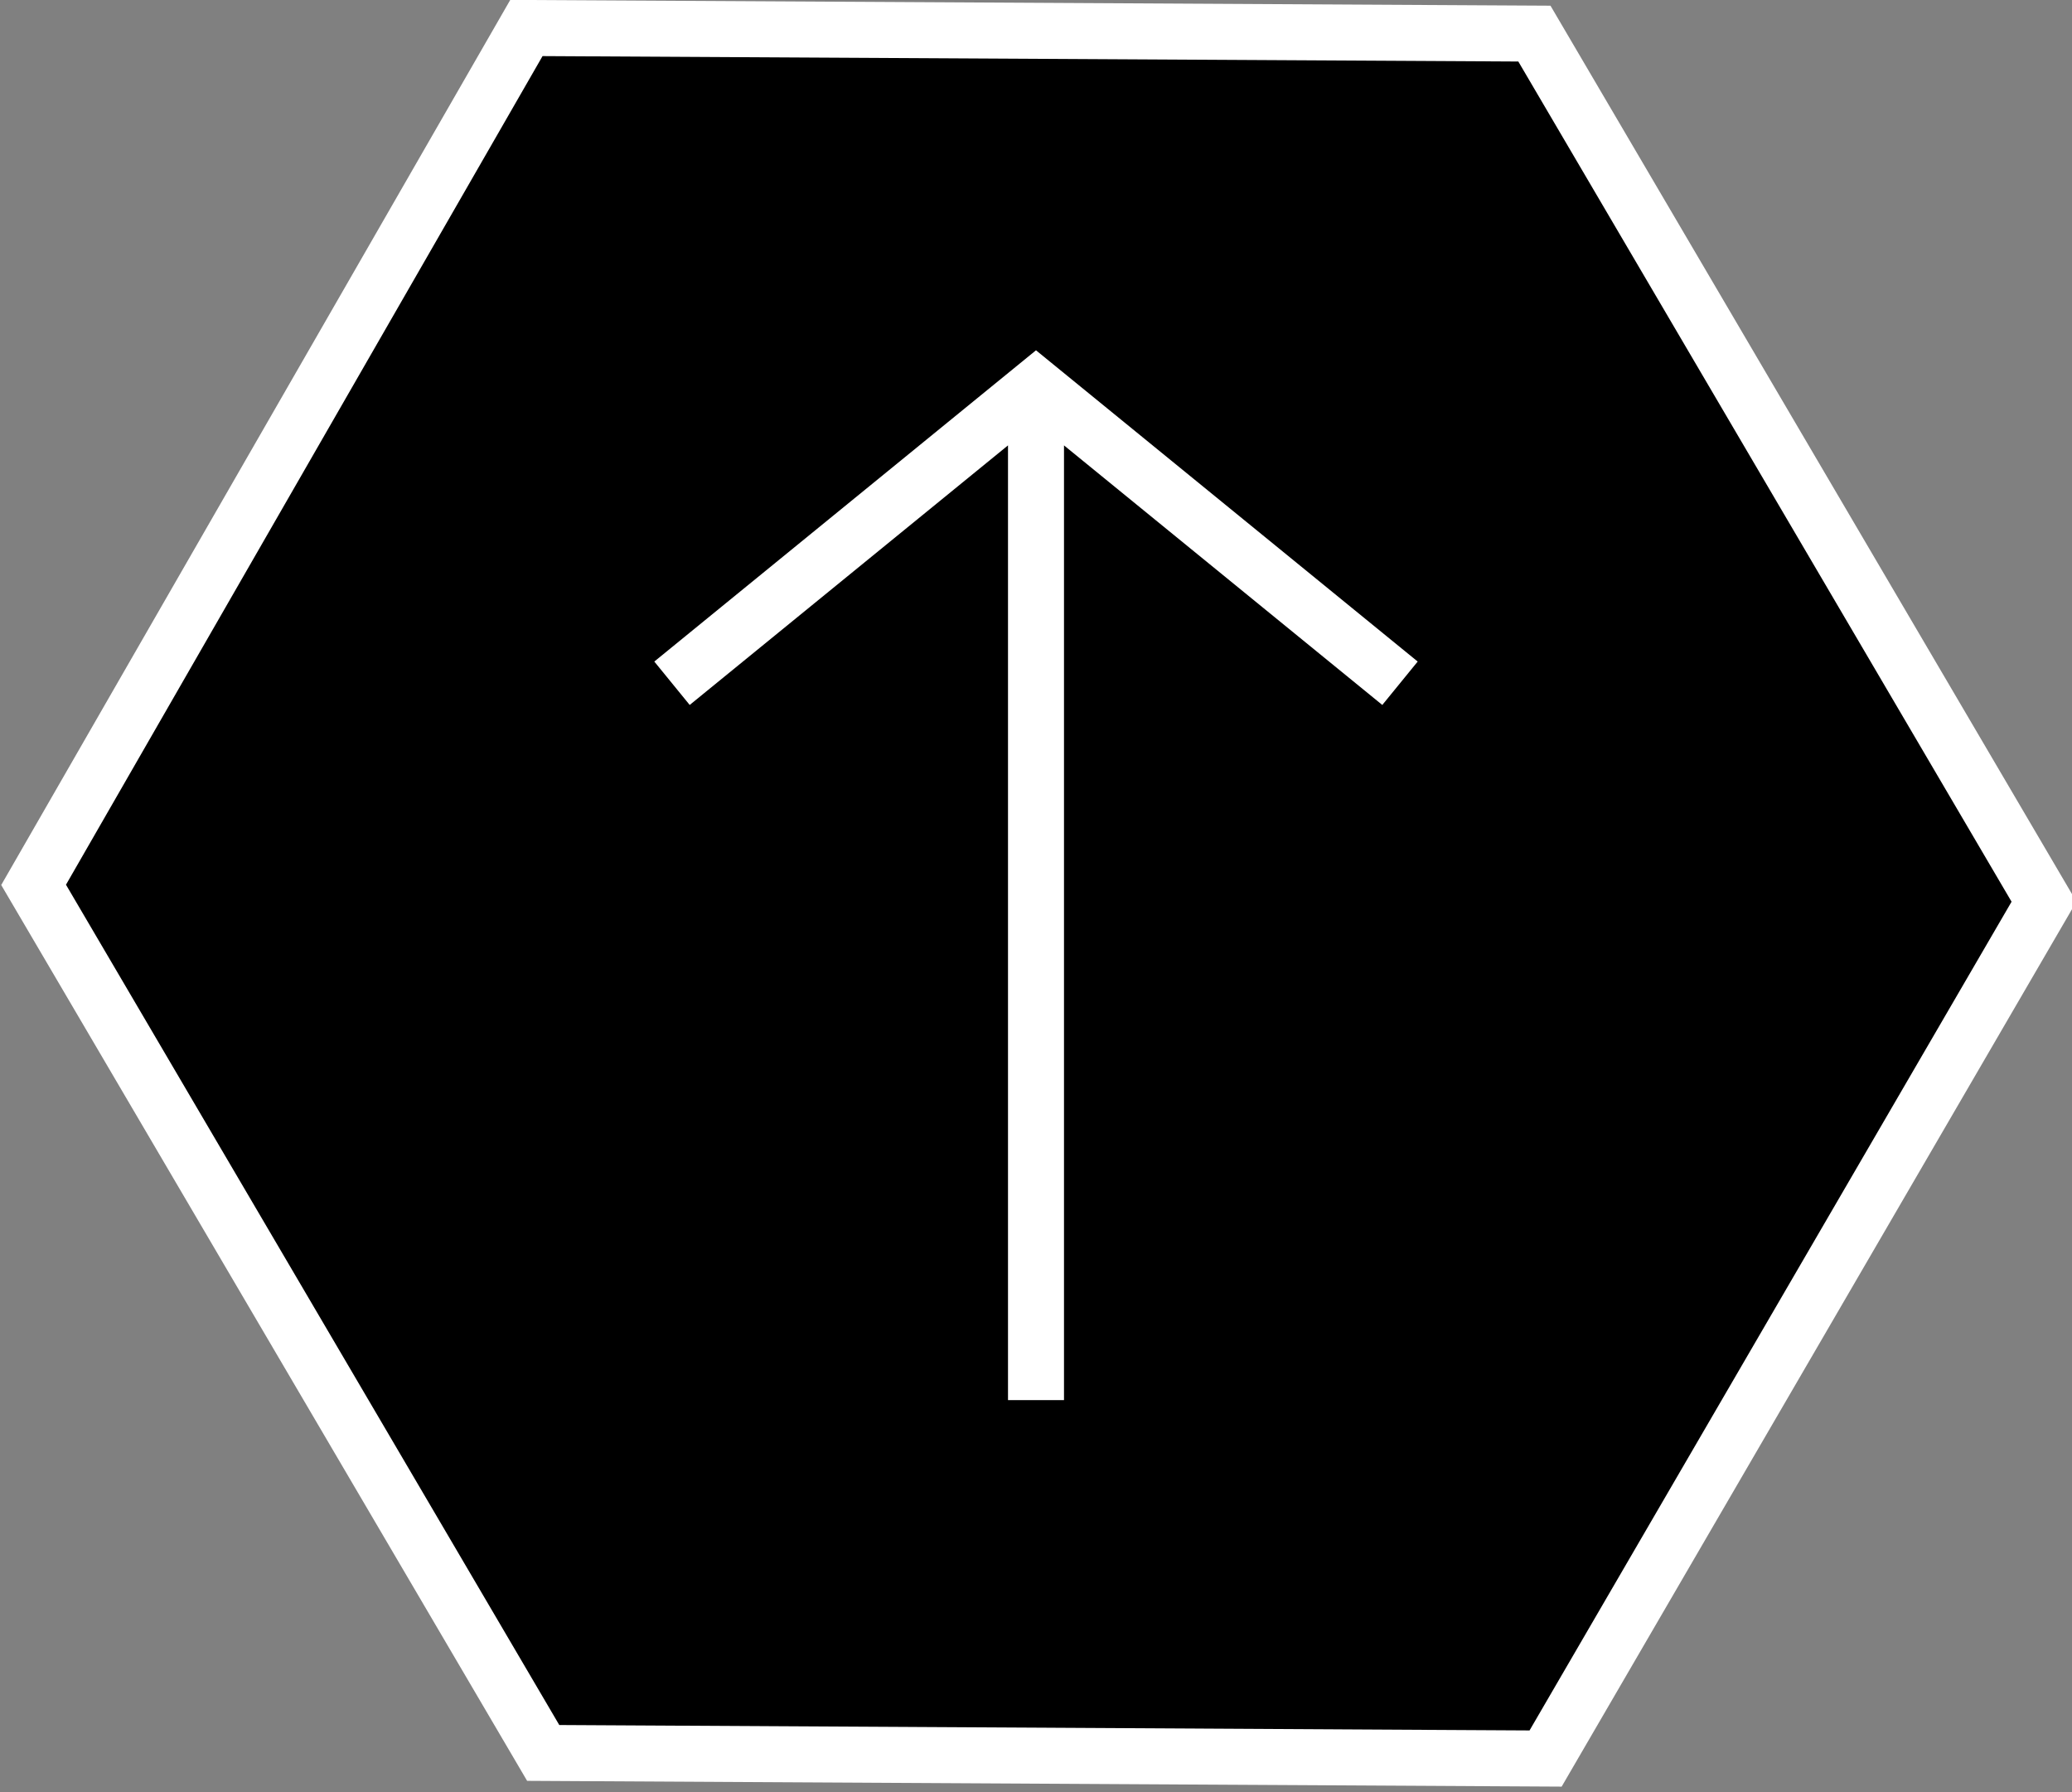 <?xml version="1.0" encoding="UTF-8" standalone="no"?>
<!-- Generator: Adobe Illustrator 21.1.0, SVG Export Plug-In . SVG Version: 6.00 Build 0)  -->

<svg
   xmlns:dc="http://purl.org/dc/elements/1.1/"
   xmlns:cc="http://creativecommons.org/ns#"
   xmlns:rdf="http://www.w3.org/1999/02/22-rdf-syntax-ns#"
   xmlns:svg="http://www.w3.org/2000/svg"
   xmlns="http://www.w3.org/2000/svg"
   xmlns:sodipodi="http://sodipodi.sourceforge.net/DTD/sodipodi-0.dtd"
   xmlns:inkscape="http://www.inkscape.org/namespaces/inkscape"
   version="1.1"
   id="Layer_1_20"
   x="0px"
   y="0px"
   viewBox="0 0 37 32"
   style="enable-background:new 0 0 37 32;"
   xml:space="preserve"
   sodipodi:docname="BACK TO TOP.svg"
   inkscape:version="0.92.1 r15371"><rect x="0" y="0" width="37" height="32" fill="#808080" stroke="none"/><defs
     id="defs18" /><sodipodi:namedview
     pagecolor="#ffffff"
     bordercolor="#666666"
     borderopacity="1"
     objecttolerance="10"
     gridtolerance="10"
     guidetolerance="10"
     inkscape:pageopacity="0"
     inkscape:pageshadow="2"
     inkscape:window-width="640"
     inkscape:window-height="480"
     id="namedview16"
     showgrid="false"
     inkscape:zoom="7.375"
     inkscape:cx="18.5"
     inkscape:cy="16"
     inkscape:window-x="0"
     inkscape:window-y="0"
     inkscape:window-maximized="0"
     inkscape:current-layer="Layer_1_20" /><style
     type="text/css"
     id="style2">
	.st0{stroke:#FFFFFF;stroke-miterlimit:10;}
	.st1{fill:none;stroke:#FFFFFF;}
</style><title
     id="title4">BACK TO TOP</title><desc
     id="desc6">Created with Sketch.</desc><g
     id="Artboards"><g
       id="Back-To-top"><g
         id="BACK-TO-TOP"><g
           id="Combined-Shape-Copy-2"><path
             class="st0"
             d="M27.4,0.6L9.4,0.5L0.6,15.8l9.1,15.5l17.9,0.1l8.9-15.3L27.4,0.6z"
             id="path8" /></g><path
           id="Stroke-7"
           class="st1"
           d="M12,12.2l6.5-5.3l6.5,5.3 M18.5,6.9V25" /></g></g></g></svg>